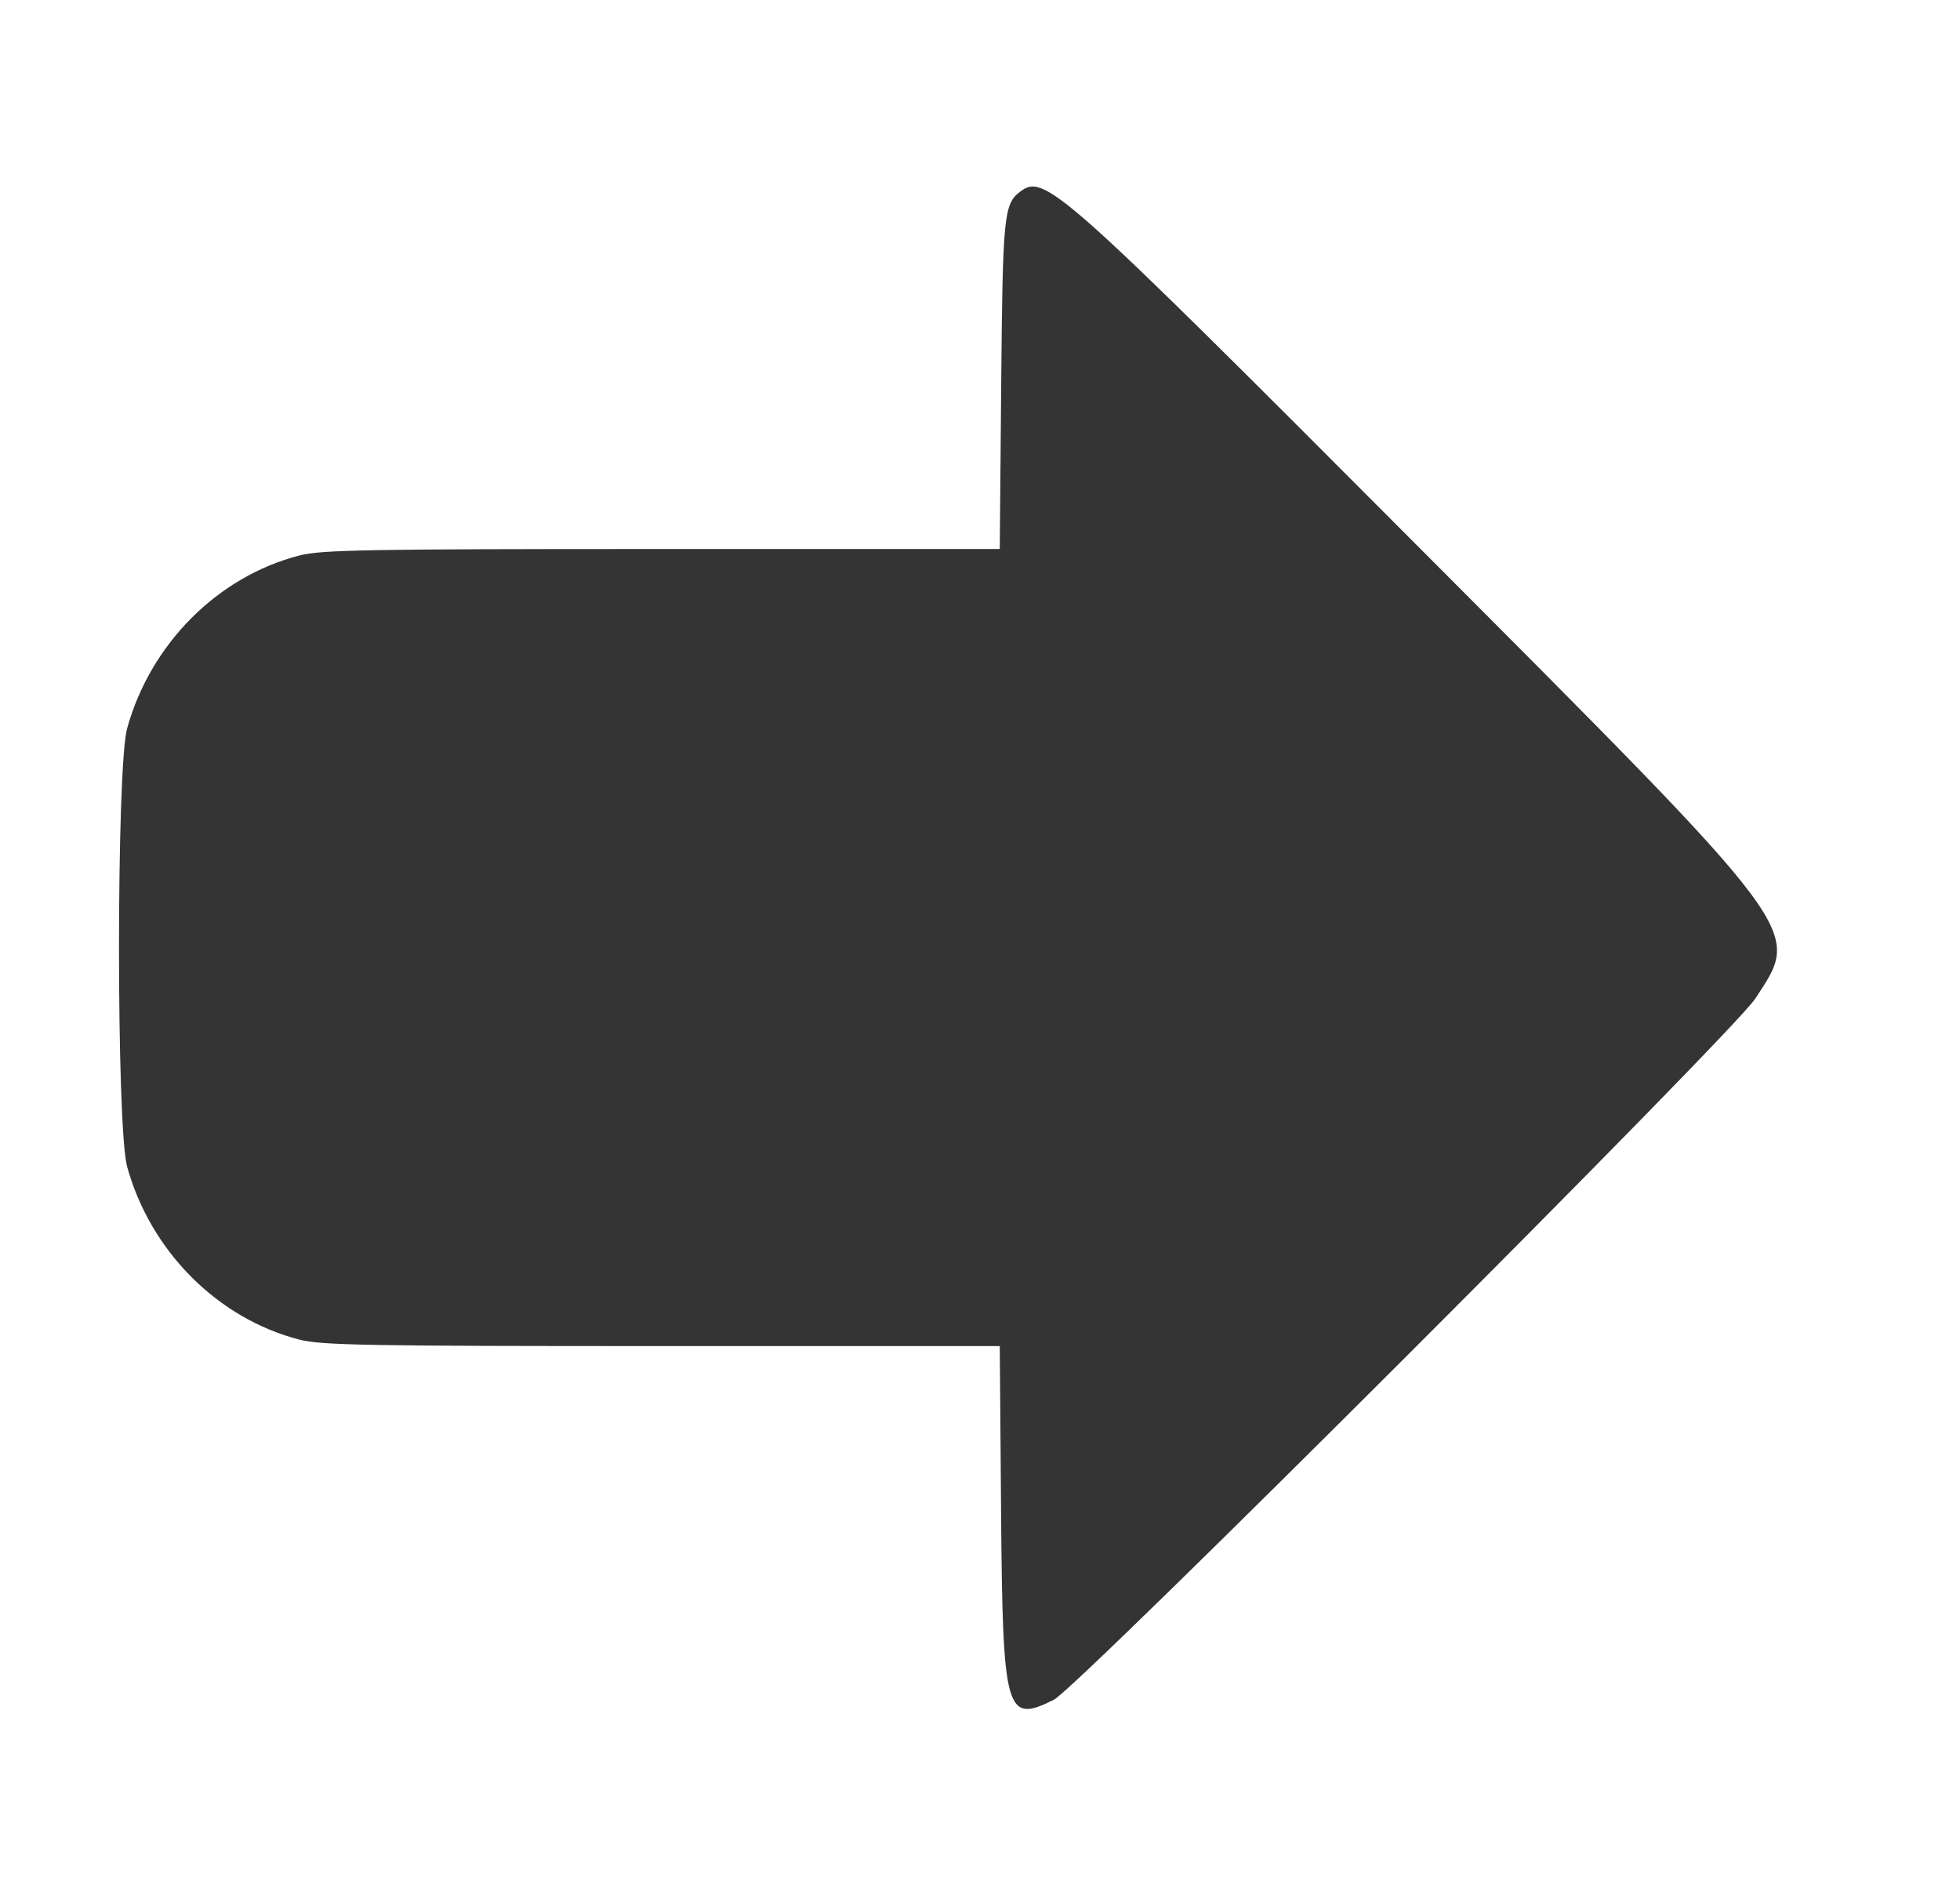 <svg xmlns="http://www.w3.org/2000/svg" width="482" height="467" viewBox="0 0 482 467" version="1.1"><path d="M 250.795 47.188 C 246.860 50.216, 246.574 53.187, 246.211 94.750 L 245.859 135 162.824 135 C 90.282 135, 79.012 135.200, 73.644 136.585 C 53.502 141.782, 37.004 158.341, 31.261 179.124 C 28.600 188.758, 28.600 277.242, 31.261 286.876 C 37.004 307.659, 53.502 324.218, 73.644 329.415 C 79.012 330.800, 90.282 331, 162.824 331 L 245.859 331 246.179 371.250 C 246.578 421.337, 247.287 423.885, 259.173 417.964 C 265.011 415.056, 426.116 254.029, 431.635 245.587 C 442.965 228.253, 444.857 230.786, 348.061 133.703 C 260.156 45.537, 256.809 42.560, 250.795 47.188" stroke="none" fill="#343434" fill-rule="evenodd"/></svg>